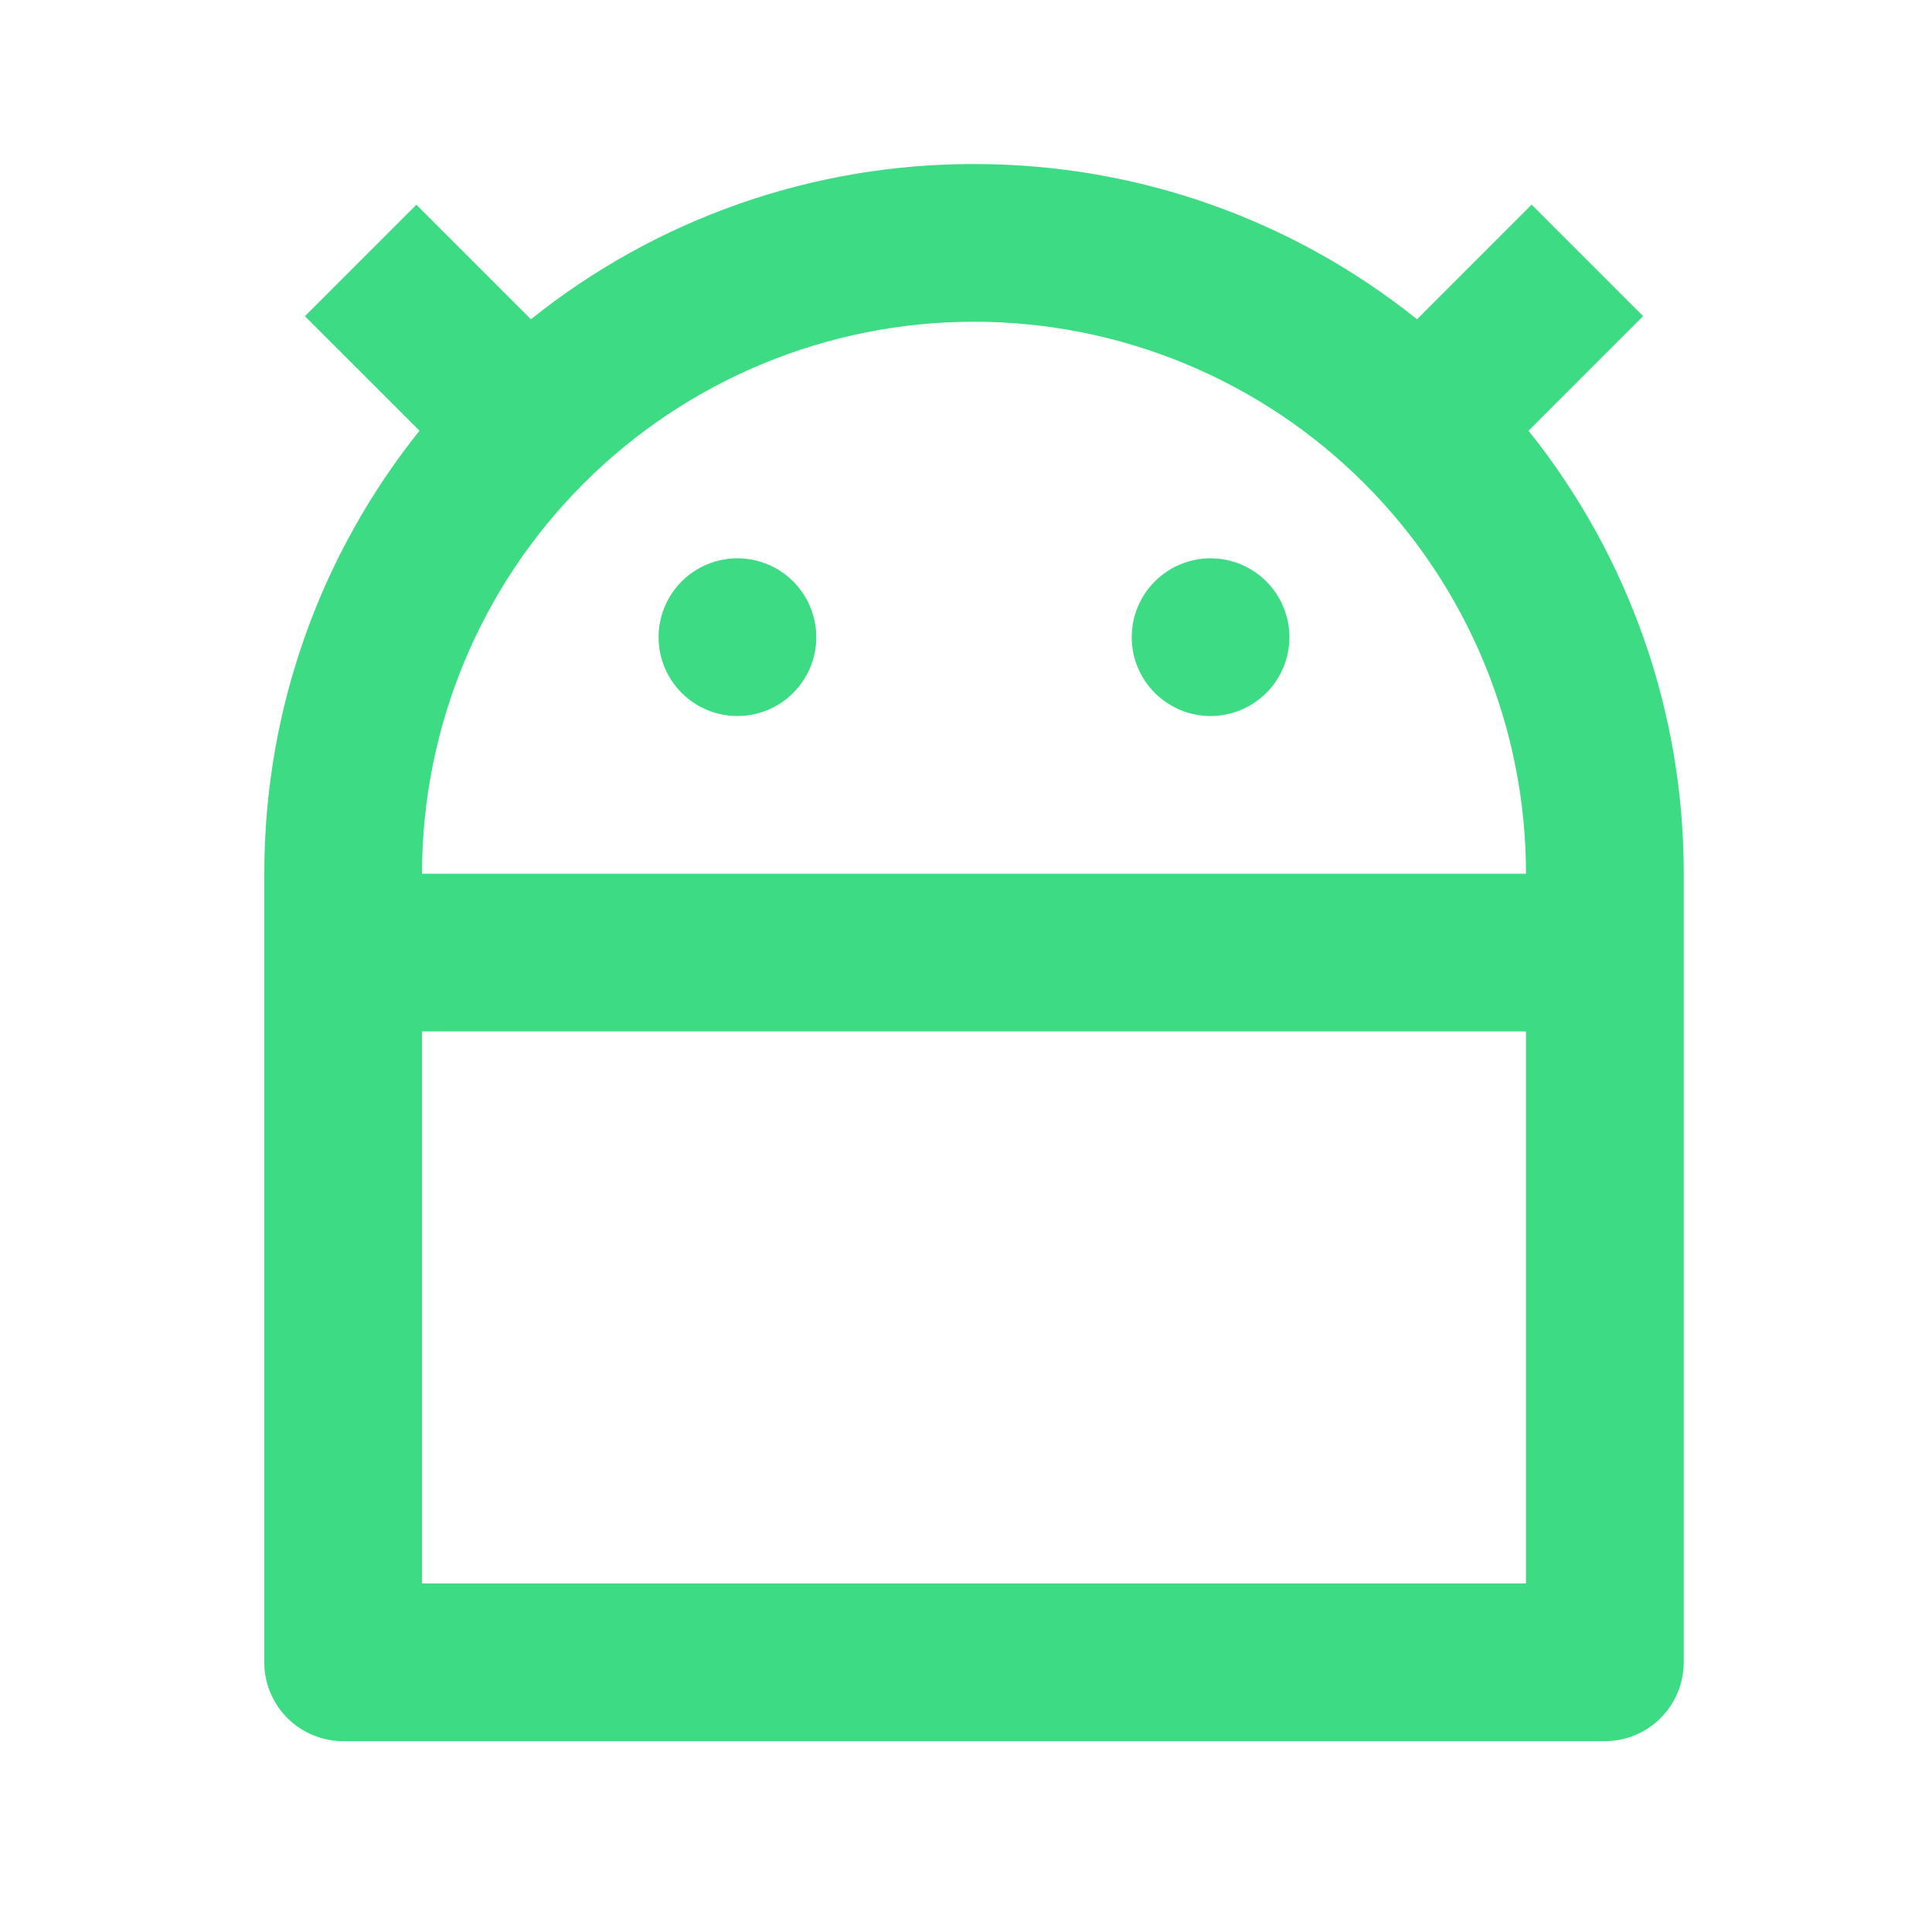 <svg width="49" height="49" viewBox="0 0 49 49" fill="none" xmlns="http://www.w3.org/2000/svg">
<path d="M38.703 26.16H10.703V40.16H38.703V26.16ZM38.703 22.16C38.703 18.447 37.228 14.886 34.603 12.261C31.977 9.635 28.416 8.16 24.703 8.16C20.99 8.16 17.429 9.635 14.804 12.261C12.178 14.886 10.703 18.447 10.703 22.16H38.703ZM13.467 8.096C16.655 5.542 20.619 4.154 24.703 4.16C28.953 4.16 32.859 5.632 35.939 8.096L38.845 5.19L41.673 8.018L38.767 10.924C41.321 14.112 42.71 18.076 42.703 22.16V42.16C42.703 42.691 42.492 43.199 42.117 43.574C41.742 43.949 41.234 44.16 40.703 44.16H8.703C8.173 44.16 7.664 43.949 7.289 43.574C6.914 43.199 6.703 42.691 6.703 42.16V22.16C6.703 17.91 8.175 14.004 10.639 10.924L7.733 8.02L10.561 5.192L13.467 8.098V8.096ZM18.703 18.16C18.173 18.16 17.664 17.949 17.289 17.574C16.914 17.199 16.703 16.691 16.703 16.16C16.703 15.63 16.914 15.121 17.289 14.746C17.664 14.371 18.173 14.16 18.703 14.16C19.234 14.16 19.742 14.371 20.117 14.746C20.492 15.121 20.703 15.63 20.703 16.16C20.703 16.691 20.492 17.199 20.117 17.574C19.742 17.949 19.234 18.16 18.703 18.16ZM30.703 18.16C30.173 18.16 29.664 17.949 29.289 17.574C28.914 17.199 28.703 16.691 28.703 16.16C28.703 15.63 28.914 15.121 29.289 14.746C29.664 14.371 30.173 14.16 30.703 14.16C31.234 14.16 31.742 14.371 32.117 14.746C32.492 15.121 32.703 15.63 32.703 16.16C32.703 16.691 32.492 17.199 32.117 17.574C31.742 17.949 31.234 18.16 30.703 18.16Z" fill="#3DDC84"/>
</svg>
